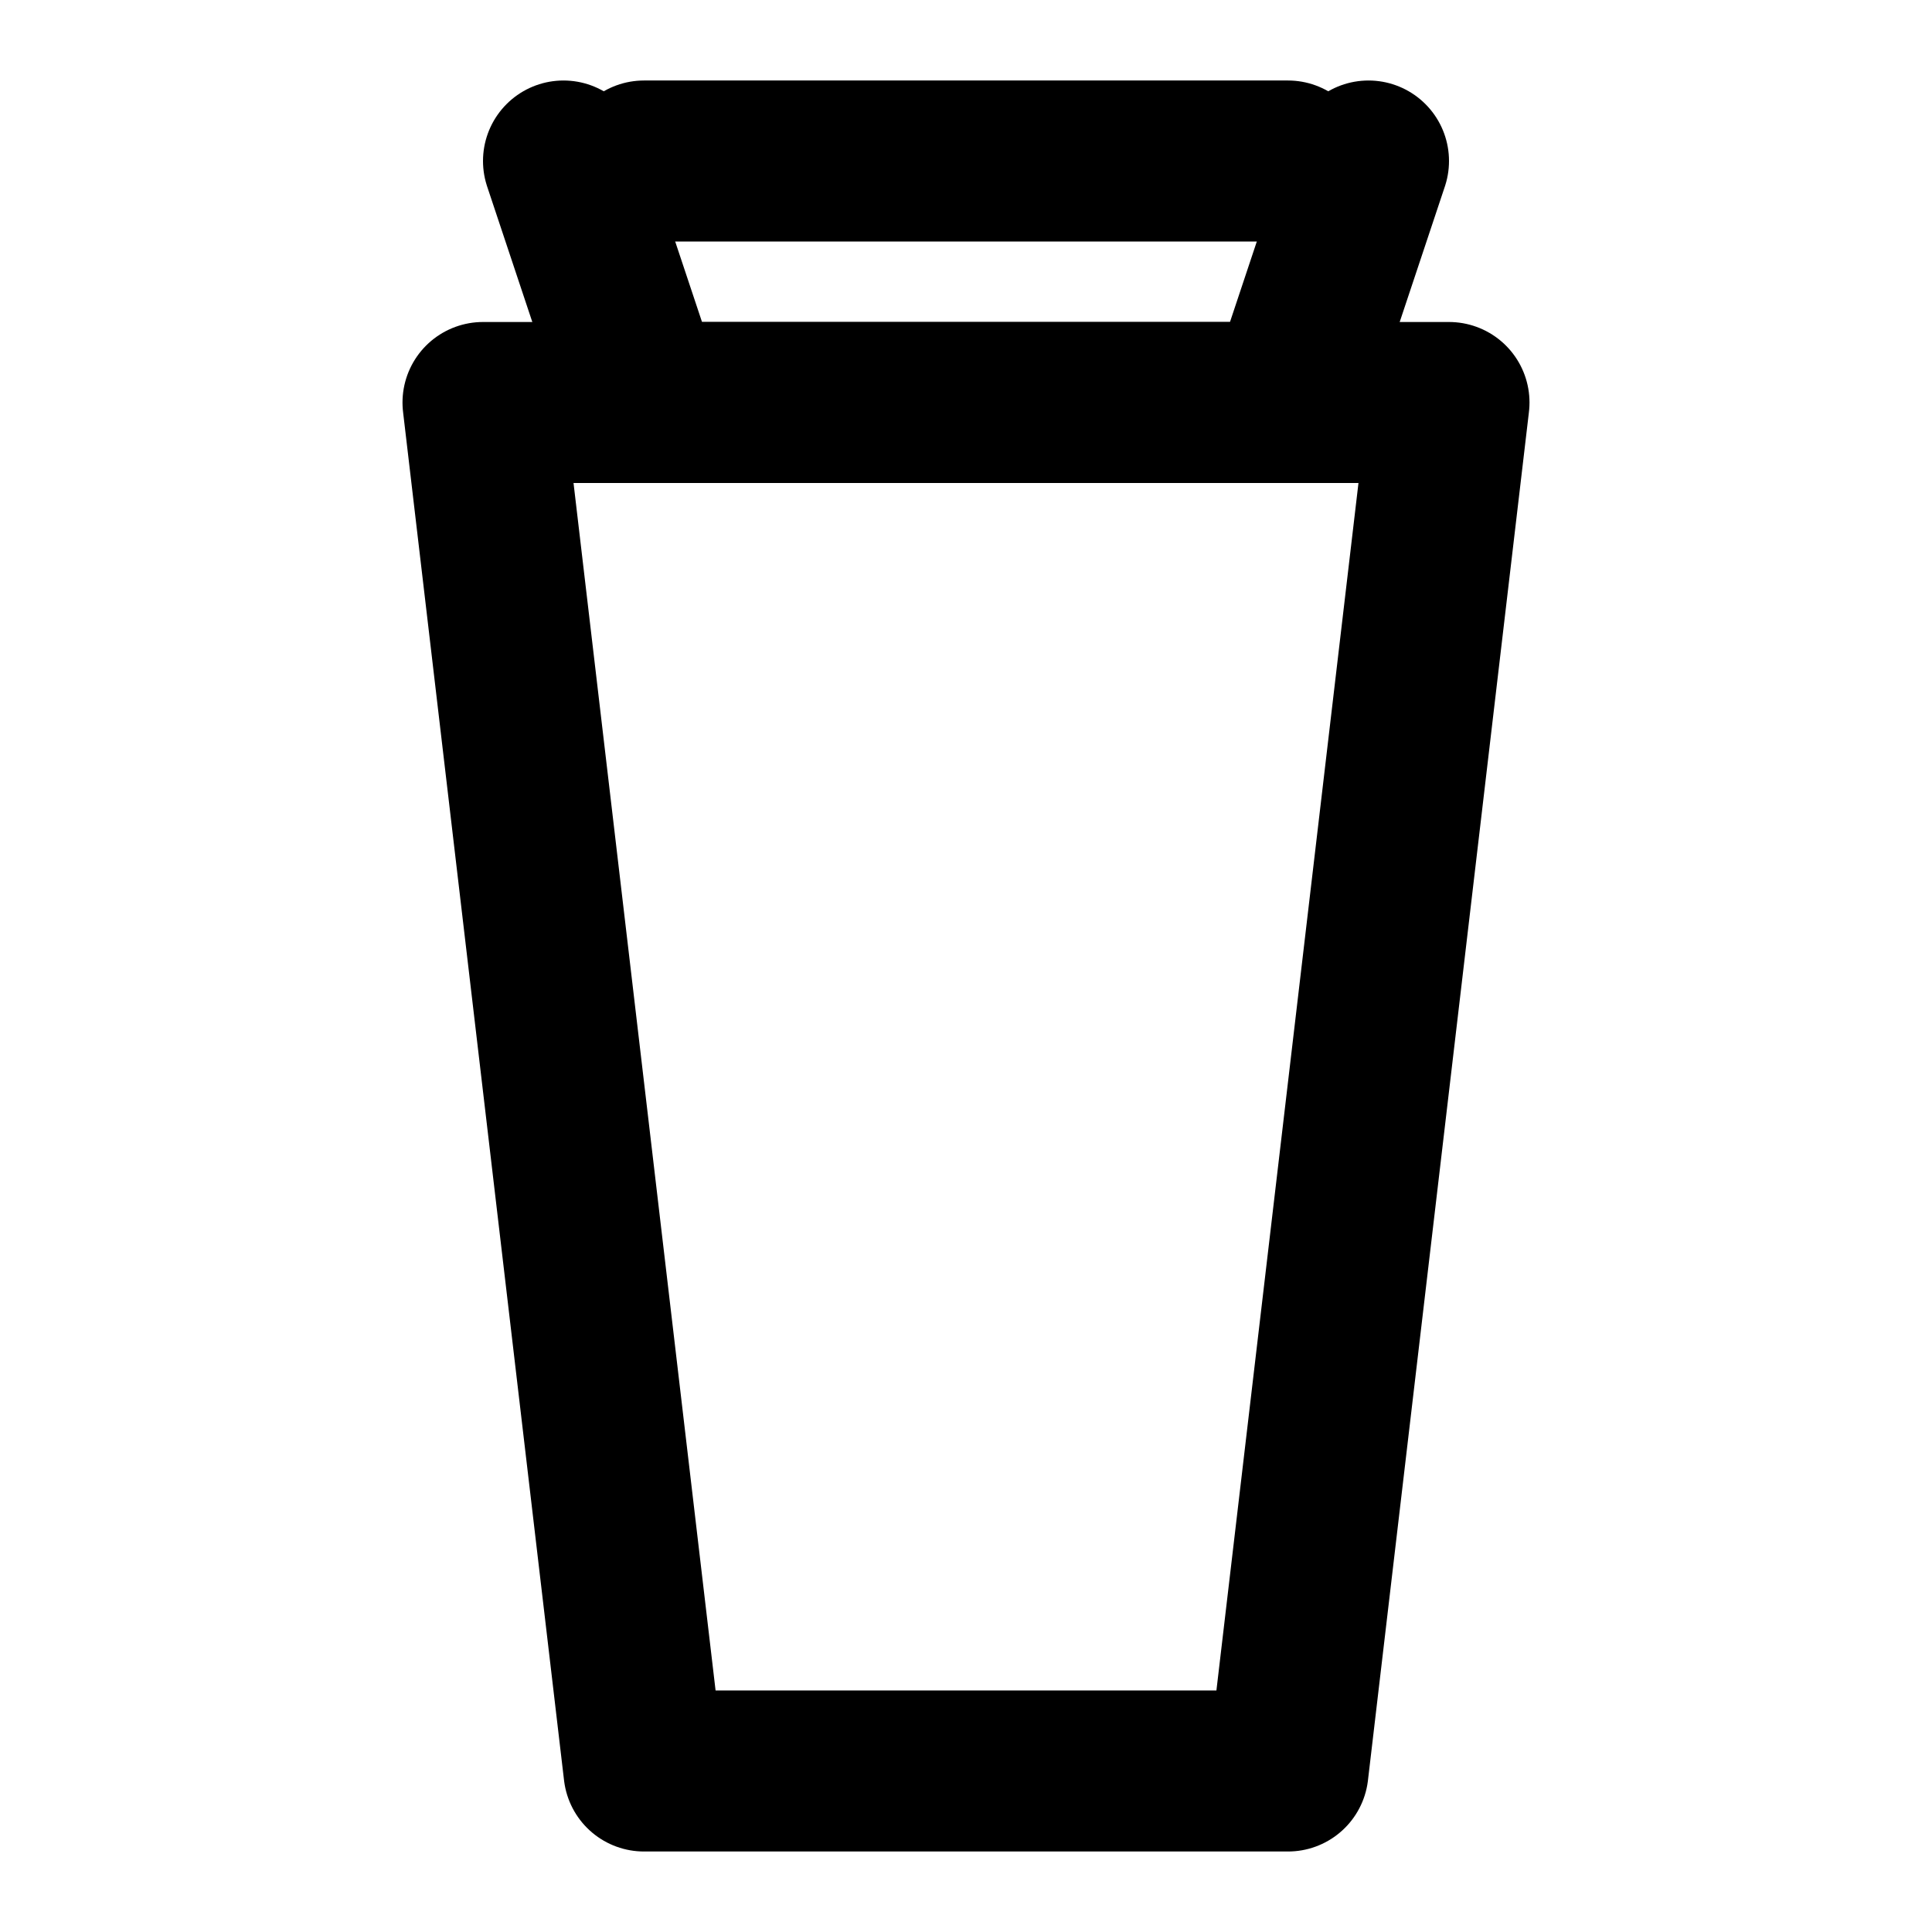 <svg xmlns="http://www.w3.org/2000/svg" viewBox="0 0 24 24" width="24" height="24" fill="none" stroke="currentColor" stroke-width="2" stroke-linecap="round" stroke-linejoin="round">
  <path d="M8 2l8 0"></path>
  <path d="M7 2l1 3 8 0 1-3"></path>
  <path d="M6 5l2 17h8l2-17z"></path>
</svg>

